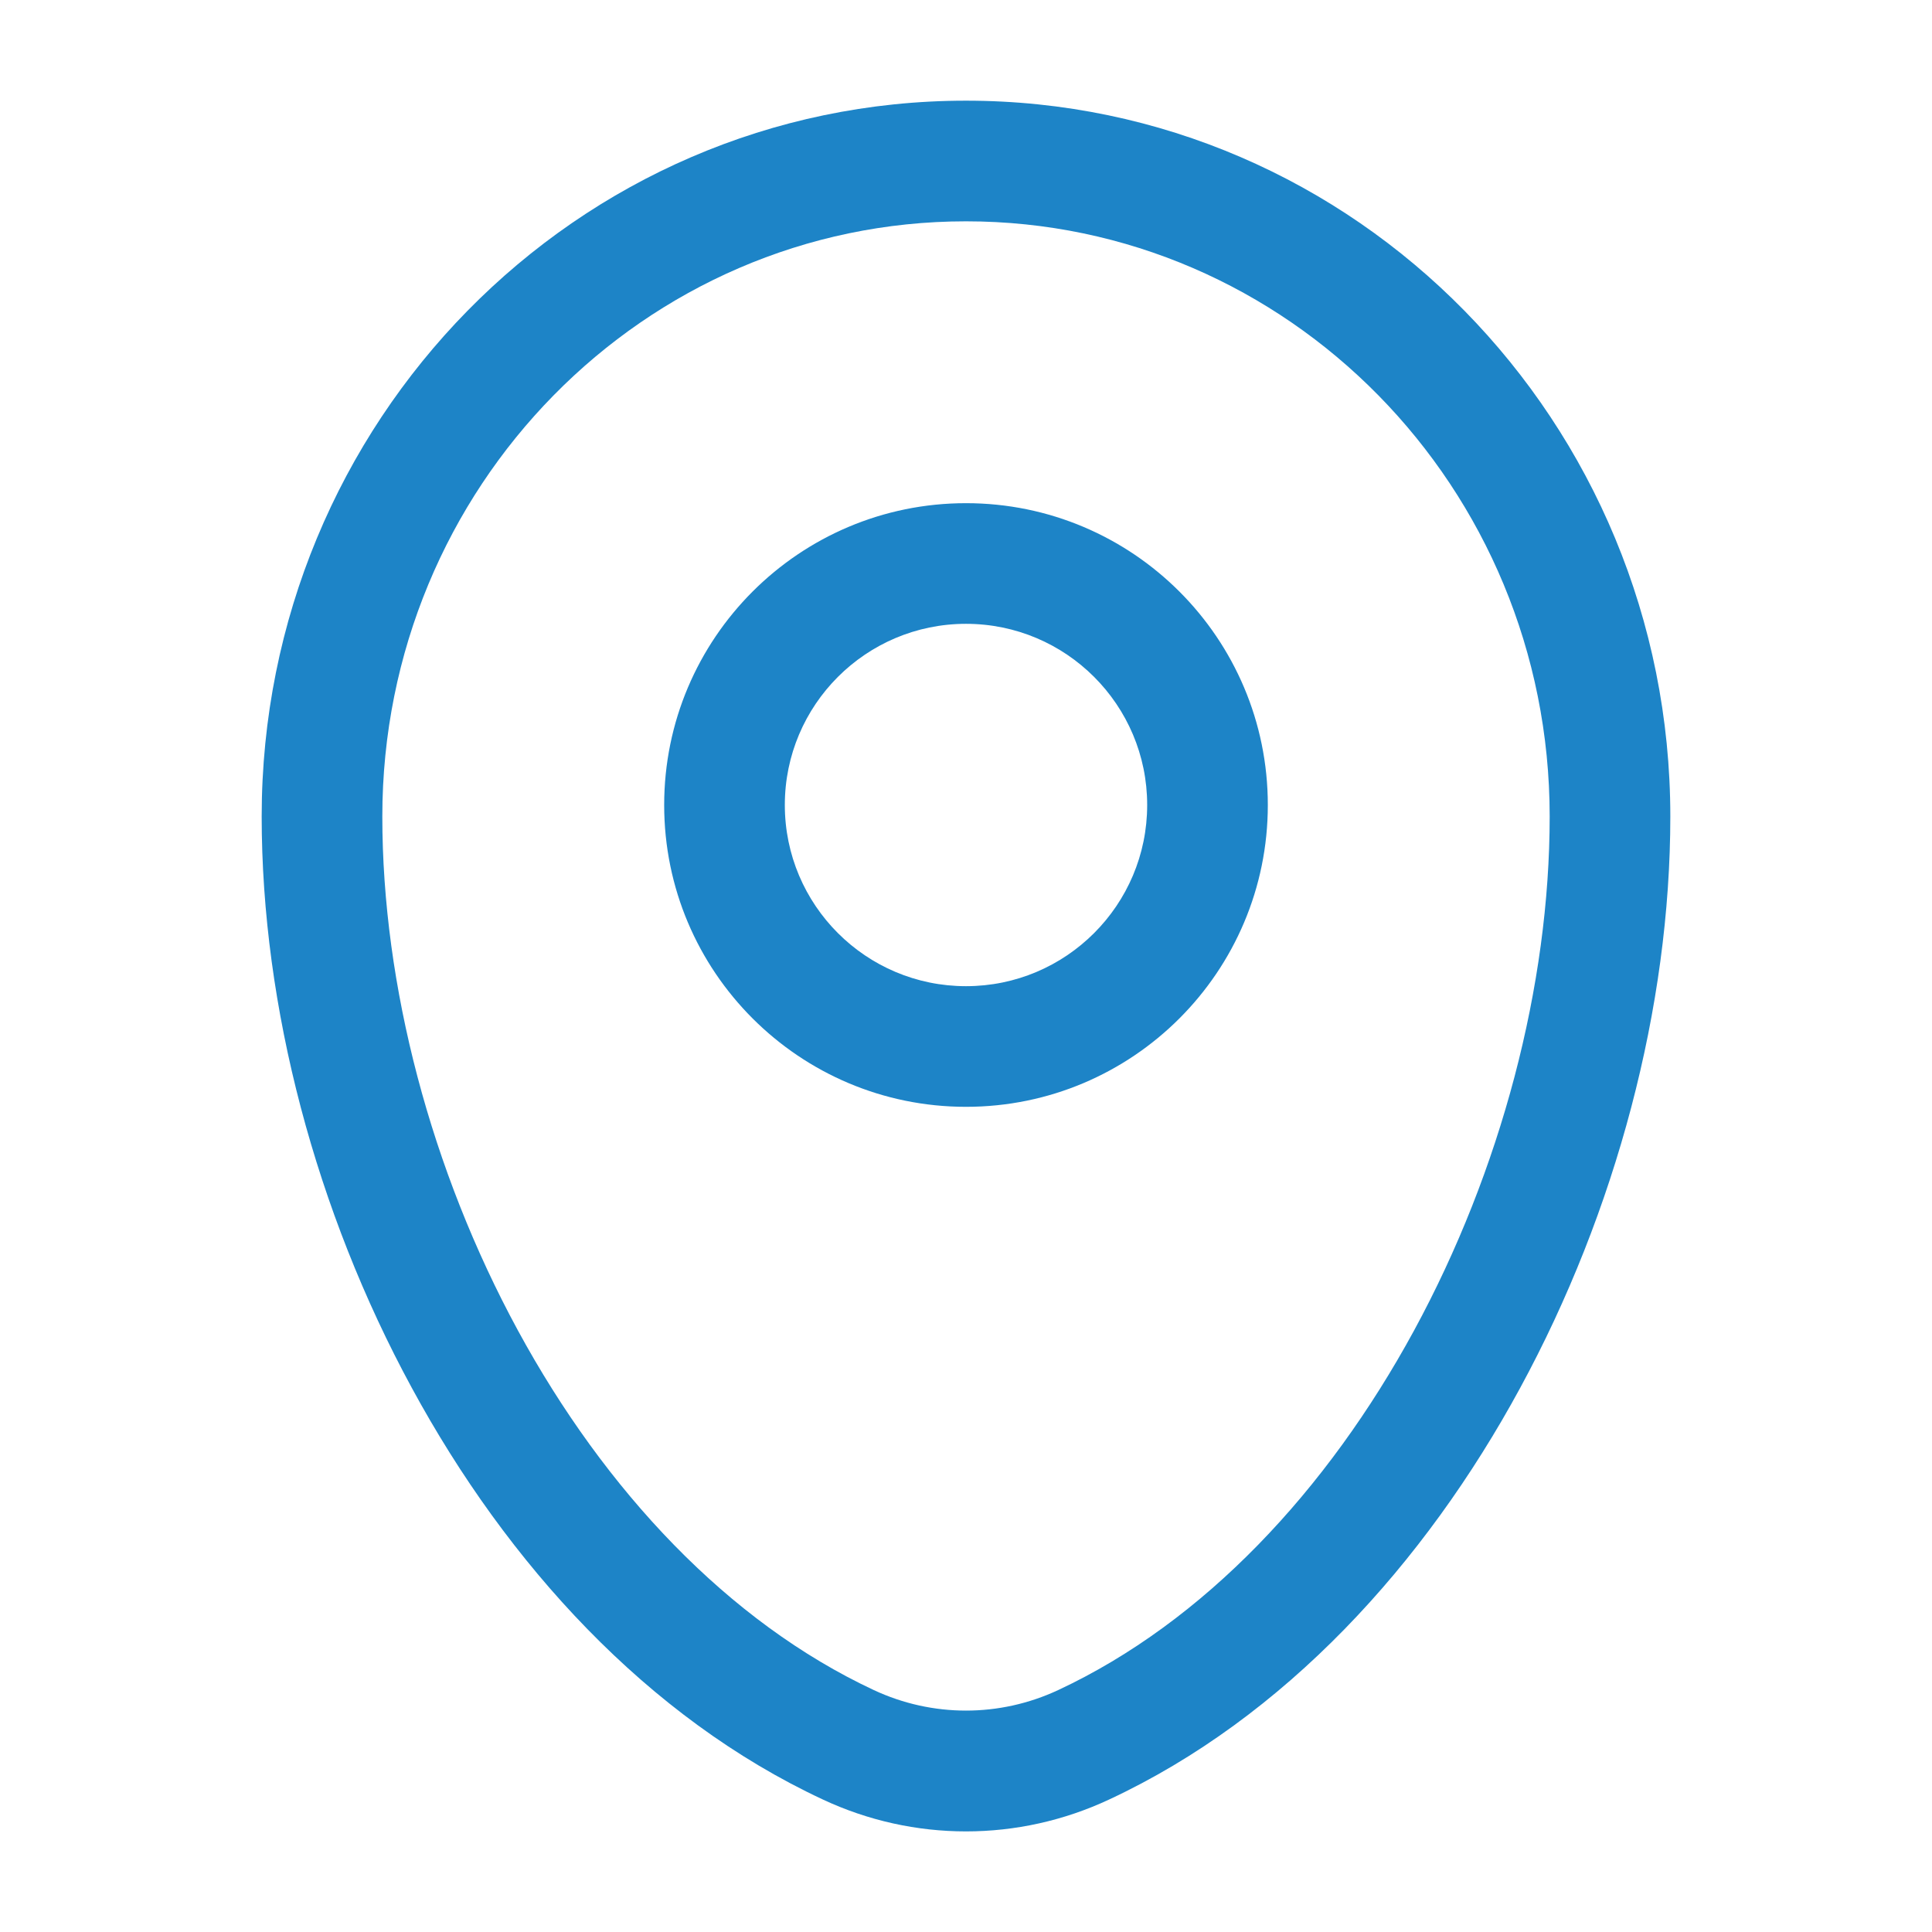 <svg width="18" height="18" viewBox="0 0 18 18" fill="none" xmlns="http://www.w3.org/2000/svg">
<g id="Map Point 1">
<path id="Vector" fill-rule="evenodd" clip-rule="evenodd" d="M2.438 7.607C2.438 3.933 5.366 0.938 9 0.938C12.634 0.938 15.562 3.933 15.562 7.607C15.562 9.381 15.057 11.286 14.163 12.931C13.271 14.575 11.967 16.003 10.335 16.765C9.488 17.162 8.512 17.162 7.665 16.765C6.033 16.003 4.729 14.575 3.837 12.931C2.943 11.286 2.438 9.381 2.438 7.607ZM9 2.062C6.006 2.062 3.562 4.536 3.562 7.607C3.562 9.18 4.014 10.902 4.825 12.395C5.637 13.889 6.785 15.112 8.141 15.746C8.687 16.001 9.313 16.001 9.859 15.746C11.216 15.112 12.363 13.889 13.175 12.395C13.986 10.902 14.438 9.18 14.438 7.607C14.438 4.536 11.994 2.062 9 2.062ZM9 5.812C8.068 5.812 7.312 6.568 7.312 7.5C7.312 8.432 8.068 9.188 9 9.188C9.932 9.188 10.688 8.432 10.688 7.5C10.688 6.568 9.932 5.812 9 5.812ZM6.188 7.5C6.188 5.947 7.447 4.688 9 4.688C10.553 4.688 11.812 5.947 11.812 7.5C11.812 9.053 10.553 10.312 9 10.312C7.447 10.312 6.188 9.053 6.188 7.5Z" fill="#1D84C7"/>
</g>
</svg>
